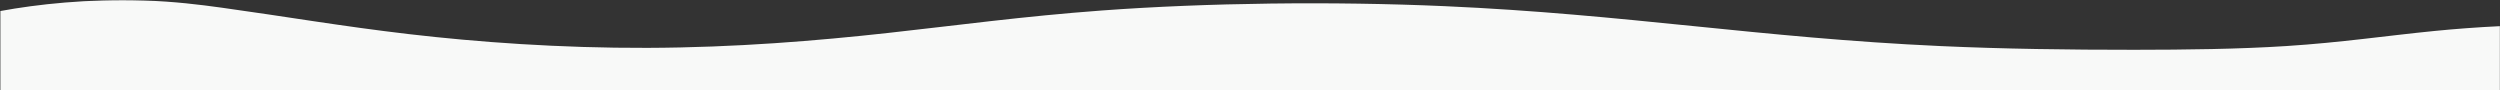 <svg width="1800" height="65" viewBox="0 0 1800 65" fill="none" xmlns="http://www.w3.org/2000/svg">
<rect x="0" y="0" width="1800" height="65" fill="#333333" stroke="none"/>
<mask id="mask0_8258_2367" style="mask-type:luminance" maskUnits="userSpaceOnUse" x="0" y="0" width="1800" height="65">
<path d="M0 0H1800V65H0V0Z" fill="white"/>
</mask>
<g mask="url(#mask0_8258_2367)">
<path d="M1646 33.169C1612.04 35.356 1573.98 35.829 1536.77 35.85C1489.64 35.877 1442.15 35.224 1397.23 33.176C1266.63 27.225 1171.18 10.249 1040.25 4.445C959.313 0.855 868.724 1.999 793.378 7.55C736.579 11.739 689.743 18.182 639.068 23.759C588.387 29.334 529.954 34.237 466.116 34.462C403.13 34.683 343.248 30.274 294.393 24.562C245.545 18.852 205.108 11.824 159.742 5.55C143.564 3.312 125.732 1.089 103.842 0.365C63.481 -0.975 26.677 3.063 0.213 7.955V65.037H1800V18.832C1783.4 19.635 1767.37 20.857 1753.19 22.262C1717.07 25.84 1686.05 30.586 1646 33.169Z" fill="#F8F9F8"/>
</g>
</svg>
